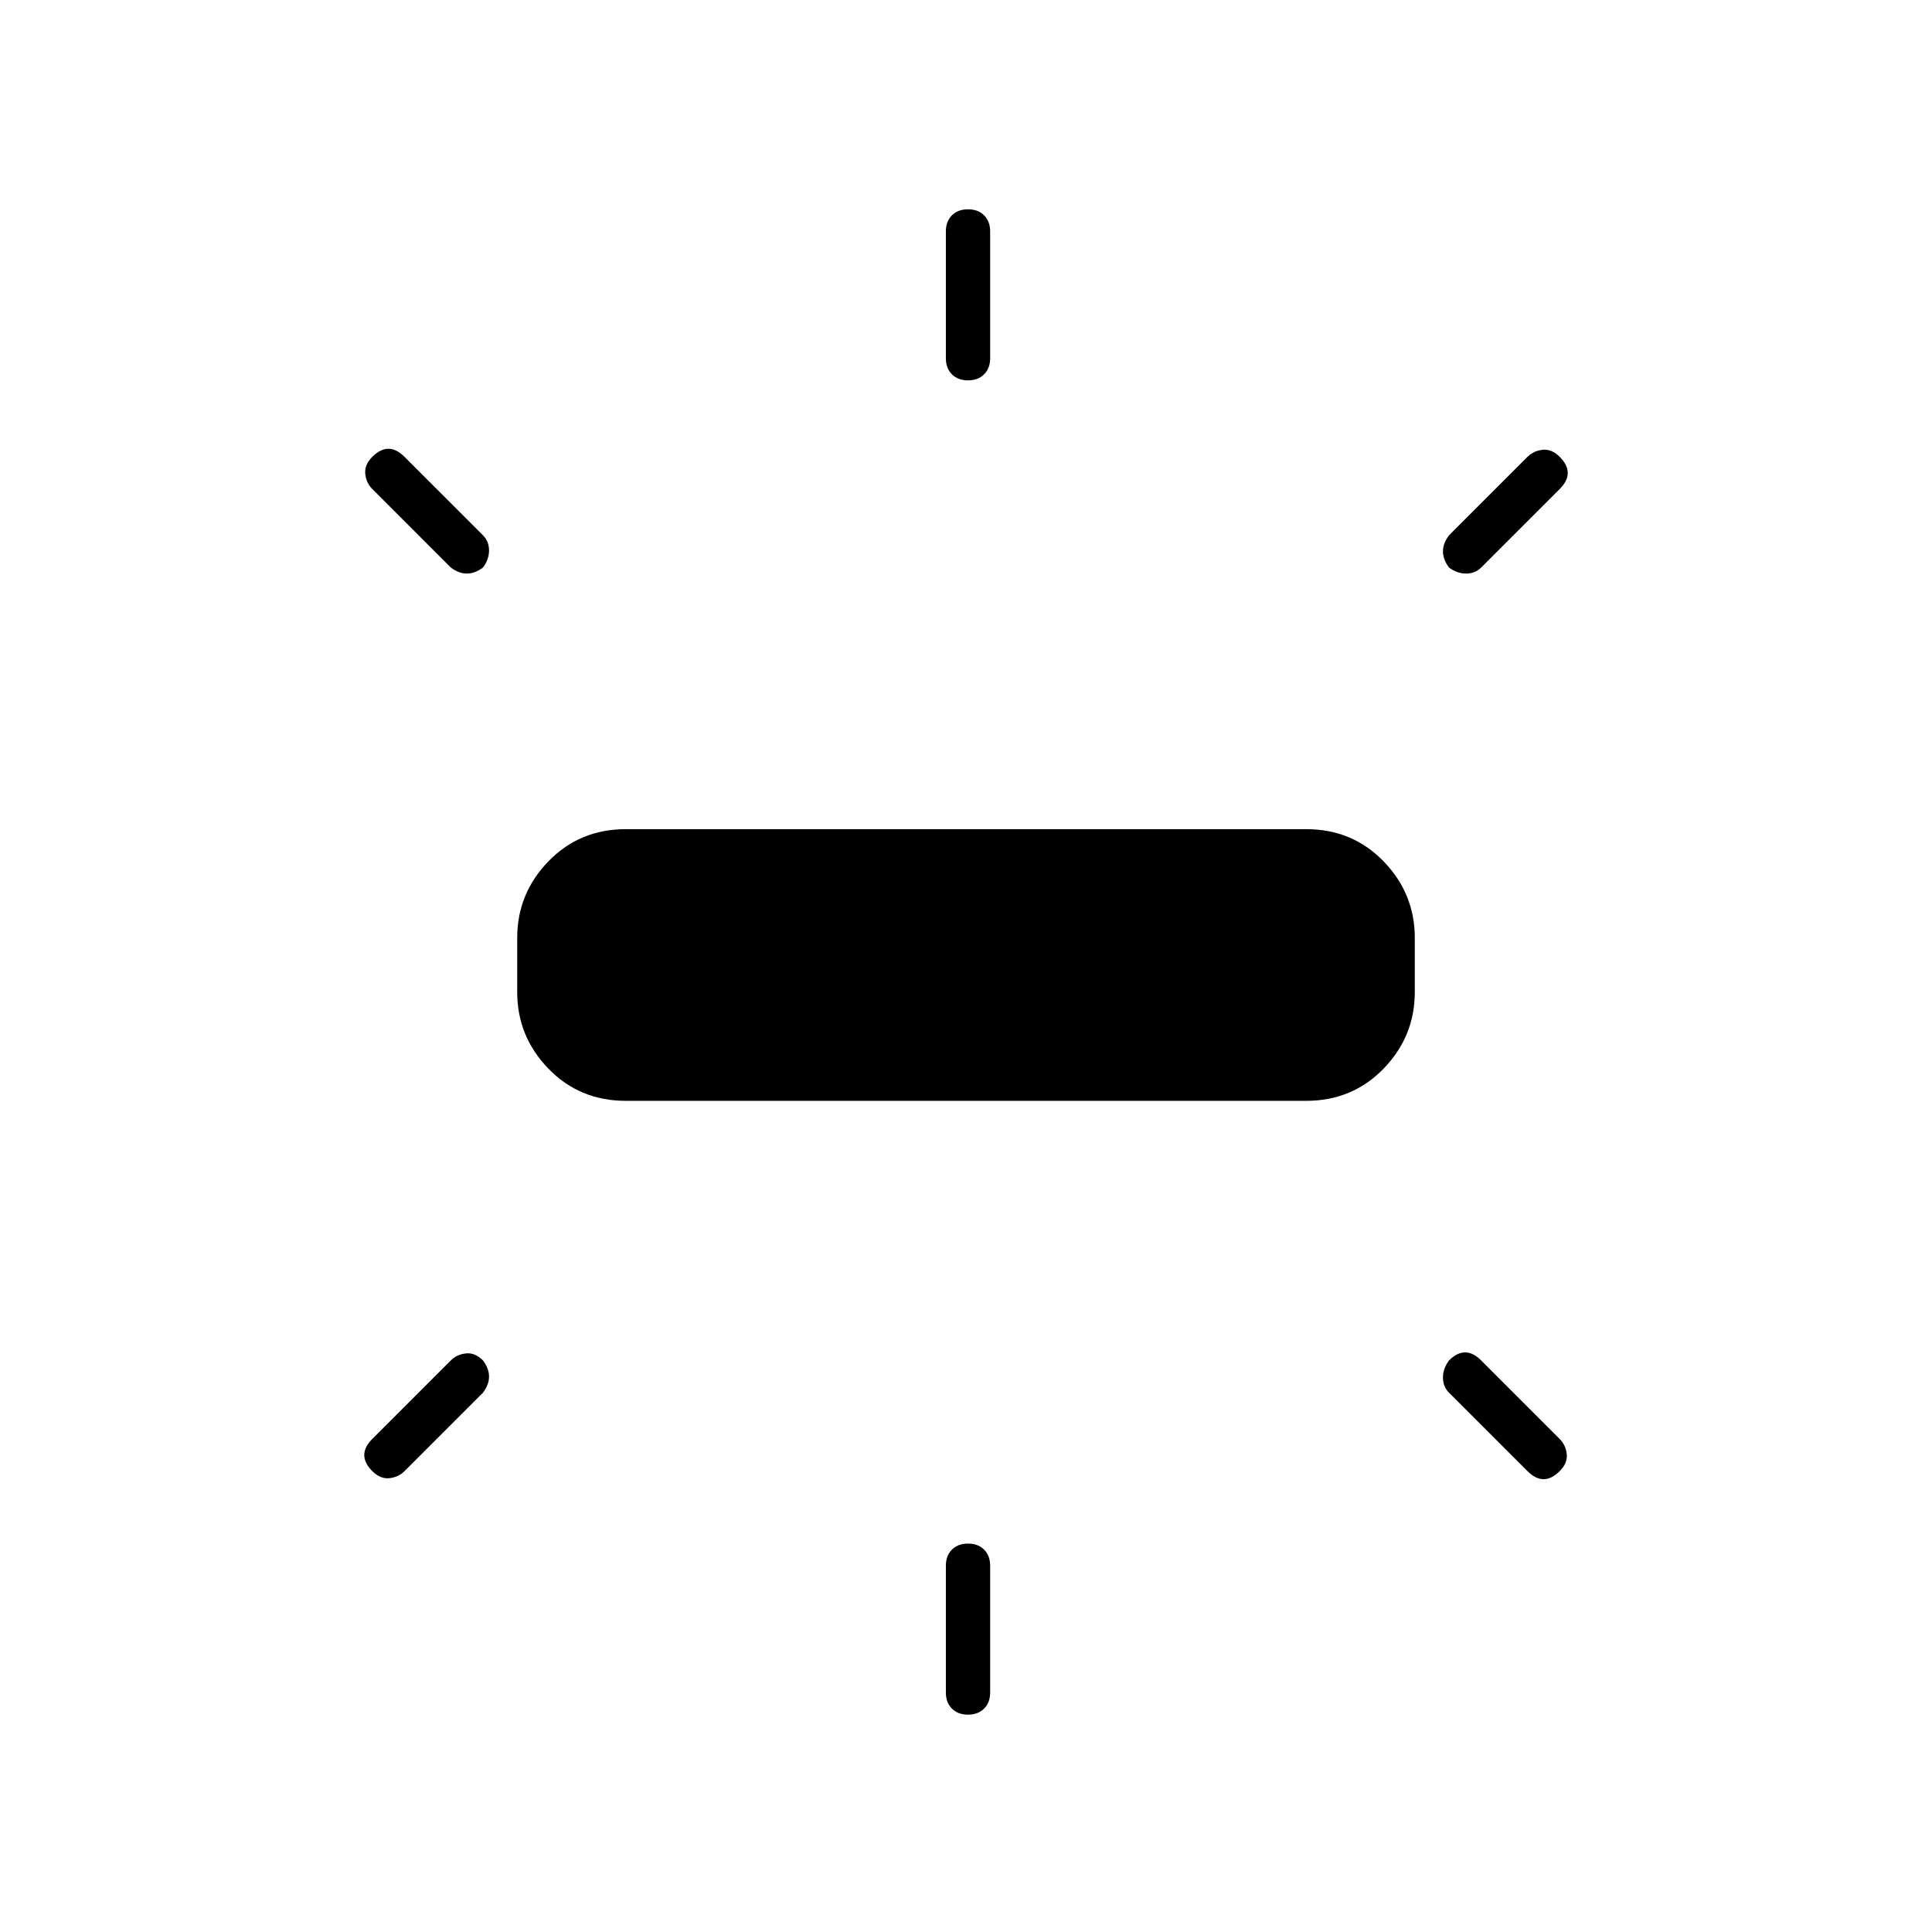 <svg xmlns="http://www.w3.org/2000/svg" height="48" viewBox="0 -960 960 960" width="48"><path d="M257-467v-27q0-22 15.5-38t38.5-16h338q23 0 38.5 16t15.5 38v27q0 22-15.5 38T649-413H311q-23 0-38.5-16T257-467Zm213-315v-63q0-5 3-8t8-3q5 0 8 3t3 8v63q0 5-3 8t-8 3q-5 0-8-3t-3-8Zm250 88 39-39q3-3 7.5-3.5t8.5 3.5q4 4 4 8t-4 8l-39 39q-3 3-7.5 3t-8.5-3q-3-4-3-8t3-8ZM470-119v-63q0-5 3-8t8-3q5 0 8 3t3 8v63q0 5-3 8t-8 3q-5 0-8-3t-3-8Zm289-110-39-39q-3-3-3-7.5t3-8.5q4-4 8-4t8 4l39 39q3 3 3.5 7.5T775-229q-4 4-8 4t-8-4ZM224-678l-39-39q-3-3-3.5-7.5t3.5-8.5q4-4 8-4t8 4l39 39q3 3 3 7.5t-3 8.5q-4 3-8 3t-8-3Zm-39 433 39-39q3-3 7.5-3.5t8.5 3.5q3 4 3 8t-3 8l-39 39q-3 3-7.5 3.5T185-229q-4-4-4-8t4-8Z"/></svg>